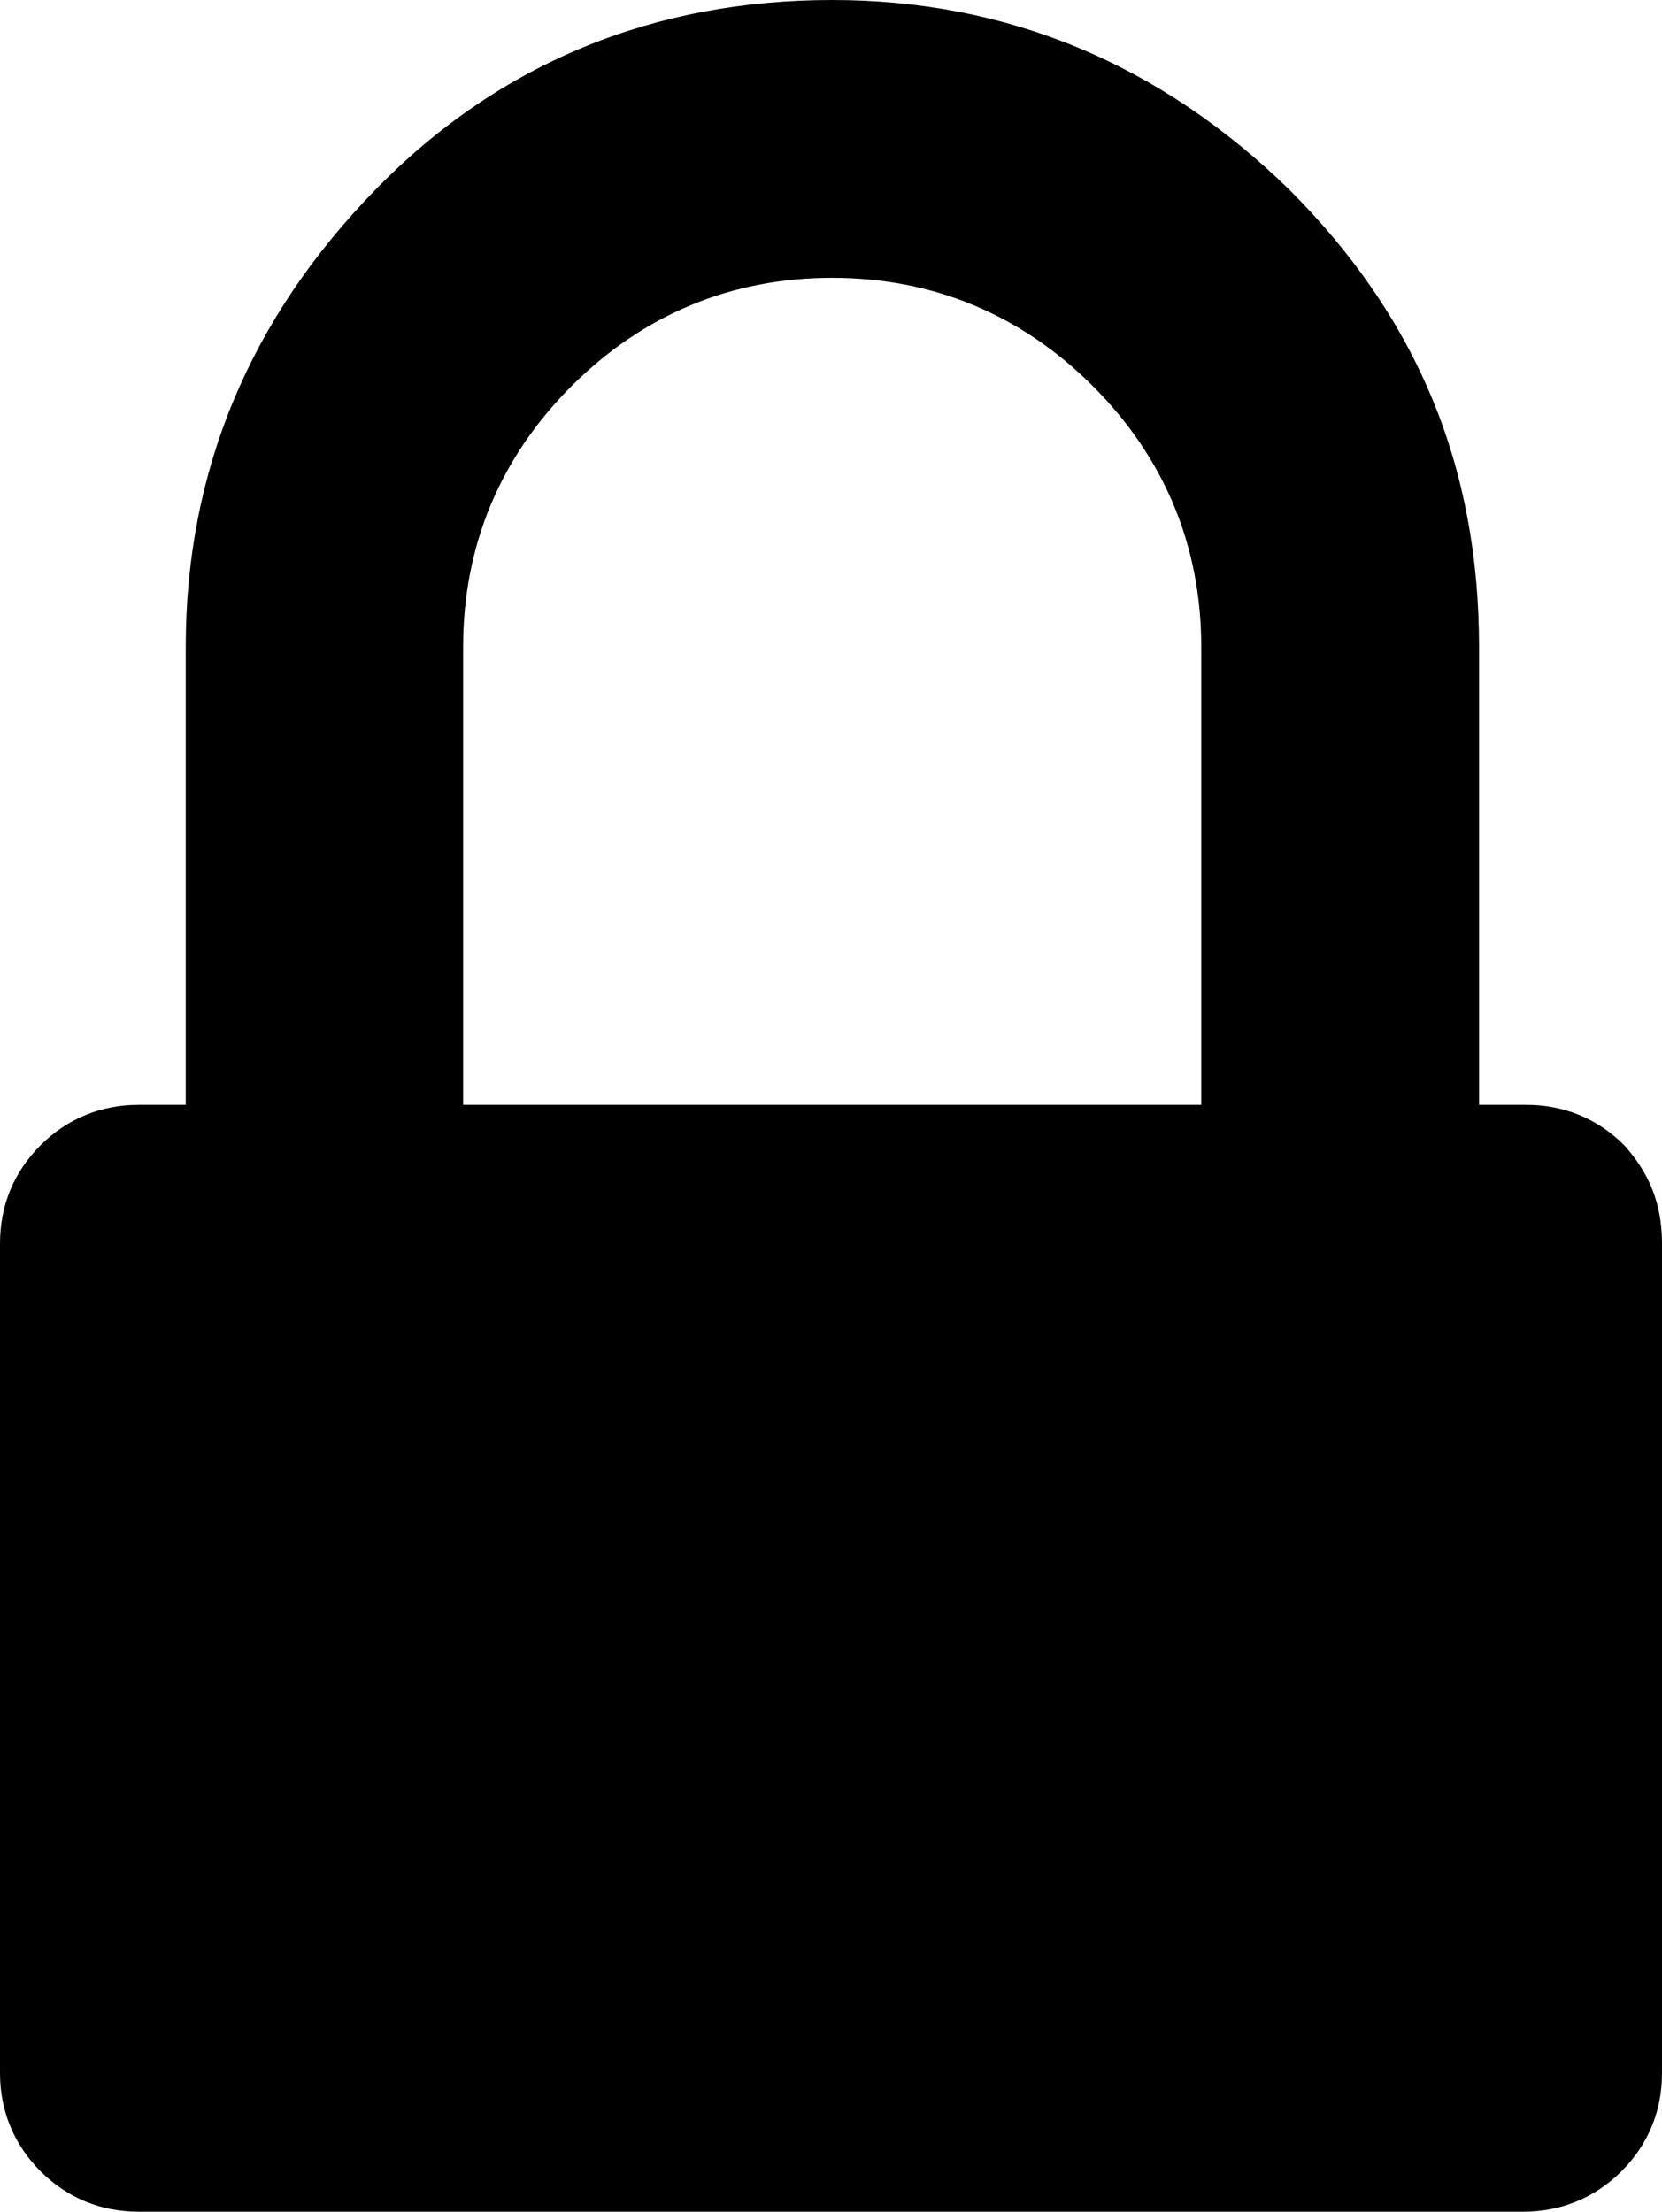 <?xml version="1.0" encoding="UTF-8" standalone="no"?>
<svg
   xmlns:dc="http://purl.org/dc/elements/1.1/"
   xmlns:cc="http://creativecommons.org/ns#"
   xmlns:rdf="http://www.w3.org/1999/02/22-rdf-syntax-ns#"
   xmlns:svg="http://www.w3.org/2000/svg"
   xmlns="http://www.w3.org/2000/svg"
   height="557.268"
   width="418.8"
   xml:space="preserve"
   viewBox="0 0 418.8 557.268"
   y="0px"
   x="0px"
   id="Layer_1"
   version="1.1"><defs
   id="defs8377" />
<g
   transform="translate(-46.7,45.368)"
   id="XMLID_2_">
	<path
   style="fill:#000000"
   d="m 349.4,117.632 c 0,-25.6 -9.4,-47.8 -27.3,-65.7 -17.9,-17.9 -40.1,-27.3 -65.7,-27.3 -25.6,0 -47.8,9.4 -65.7,27.3 -17.9,17.9 -27.3,40.1 -27.3,65.7 L 163.4,233 h 186 70 11.9 c 9.4,0 17.9,3.4 24.7,10.2 6.1,6.8 9.5,14.5 9.5,24.7 V 477 c 0,9.4 -3.4,17.9 -10.2,24.7 -6.8,6.8 -15.4,10.2 -24.7,10.2 h -349 c -9.4,0 -17.9,-3.4 -24.7,-10.2 C 50.1,494.9 46.7,486.3 46.7,477 V 267.9 c 0,-9.4 3.4,-17.9 10.2,-24.7 C 63.7,236.4 72.3,233 81.6,233 H 93.5 V 117.632 c 0,-44.4 16.2,-82.8 47.8,-115.2 31.6,-32.4 70.8,-47.8 115.1,-47.8 44.3,0 82.8,16.2 115.2,47.8 C 404,34.832 419.4,72.432 419.4,117.632 V 233 h -70 z"
   id="XMLID_6_" />
</g>
</svg>
